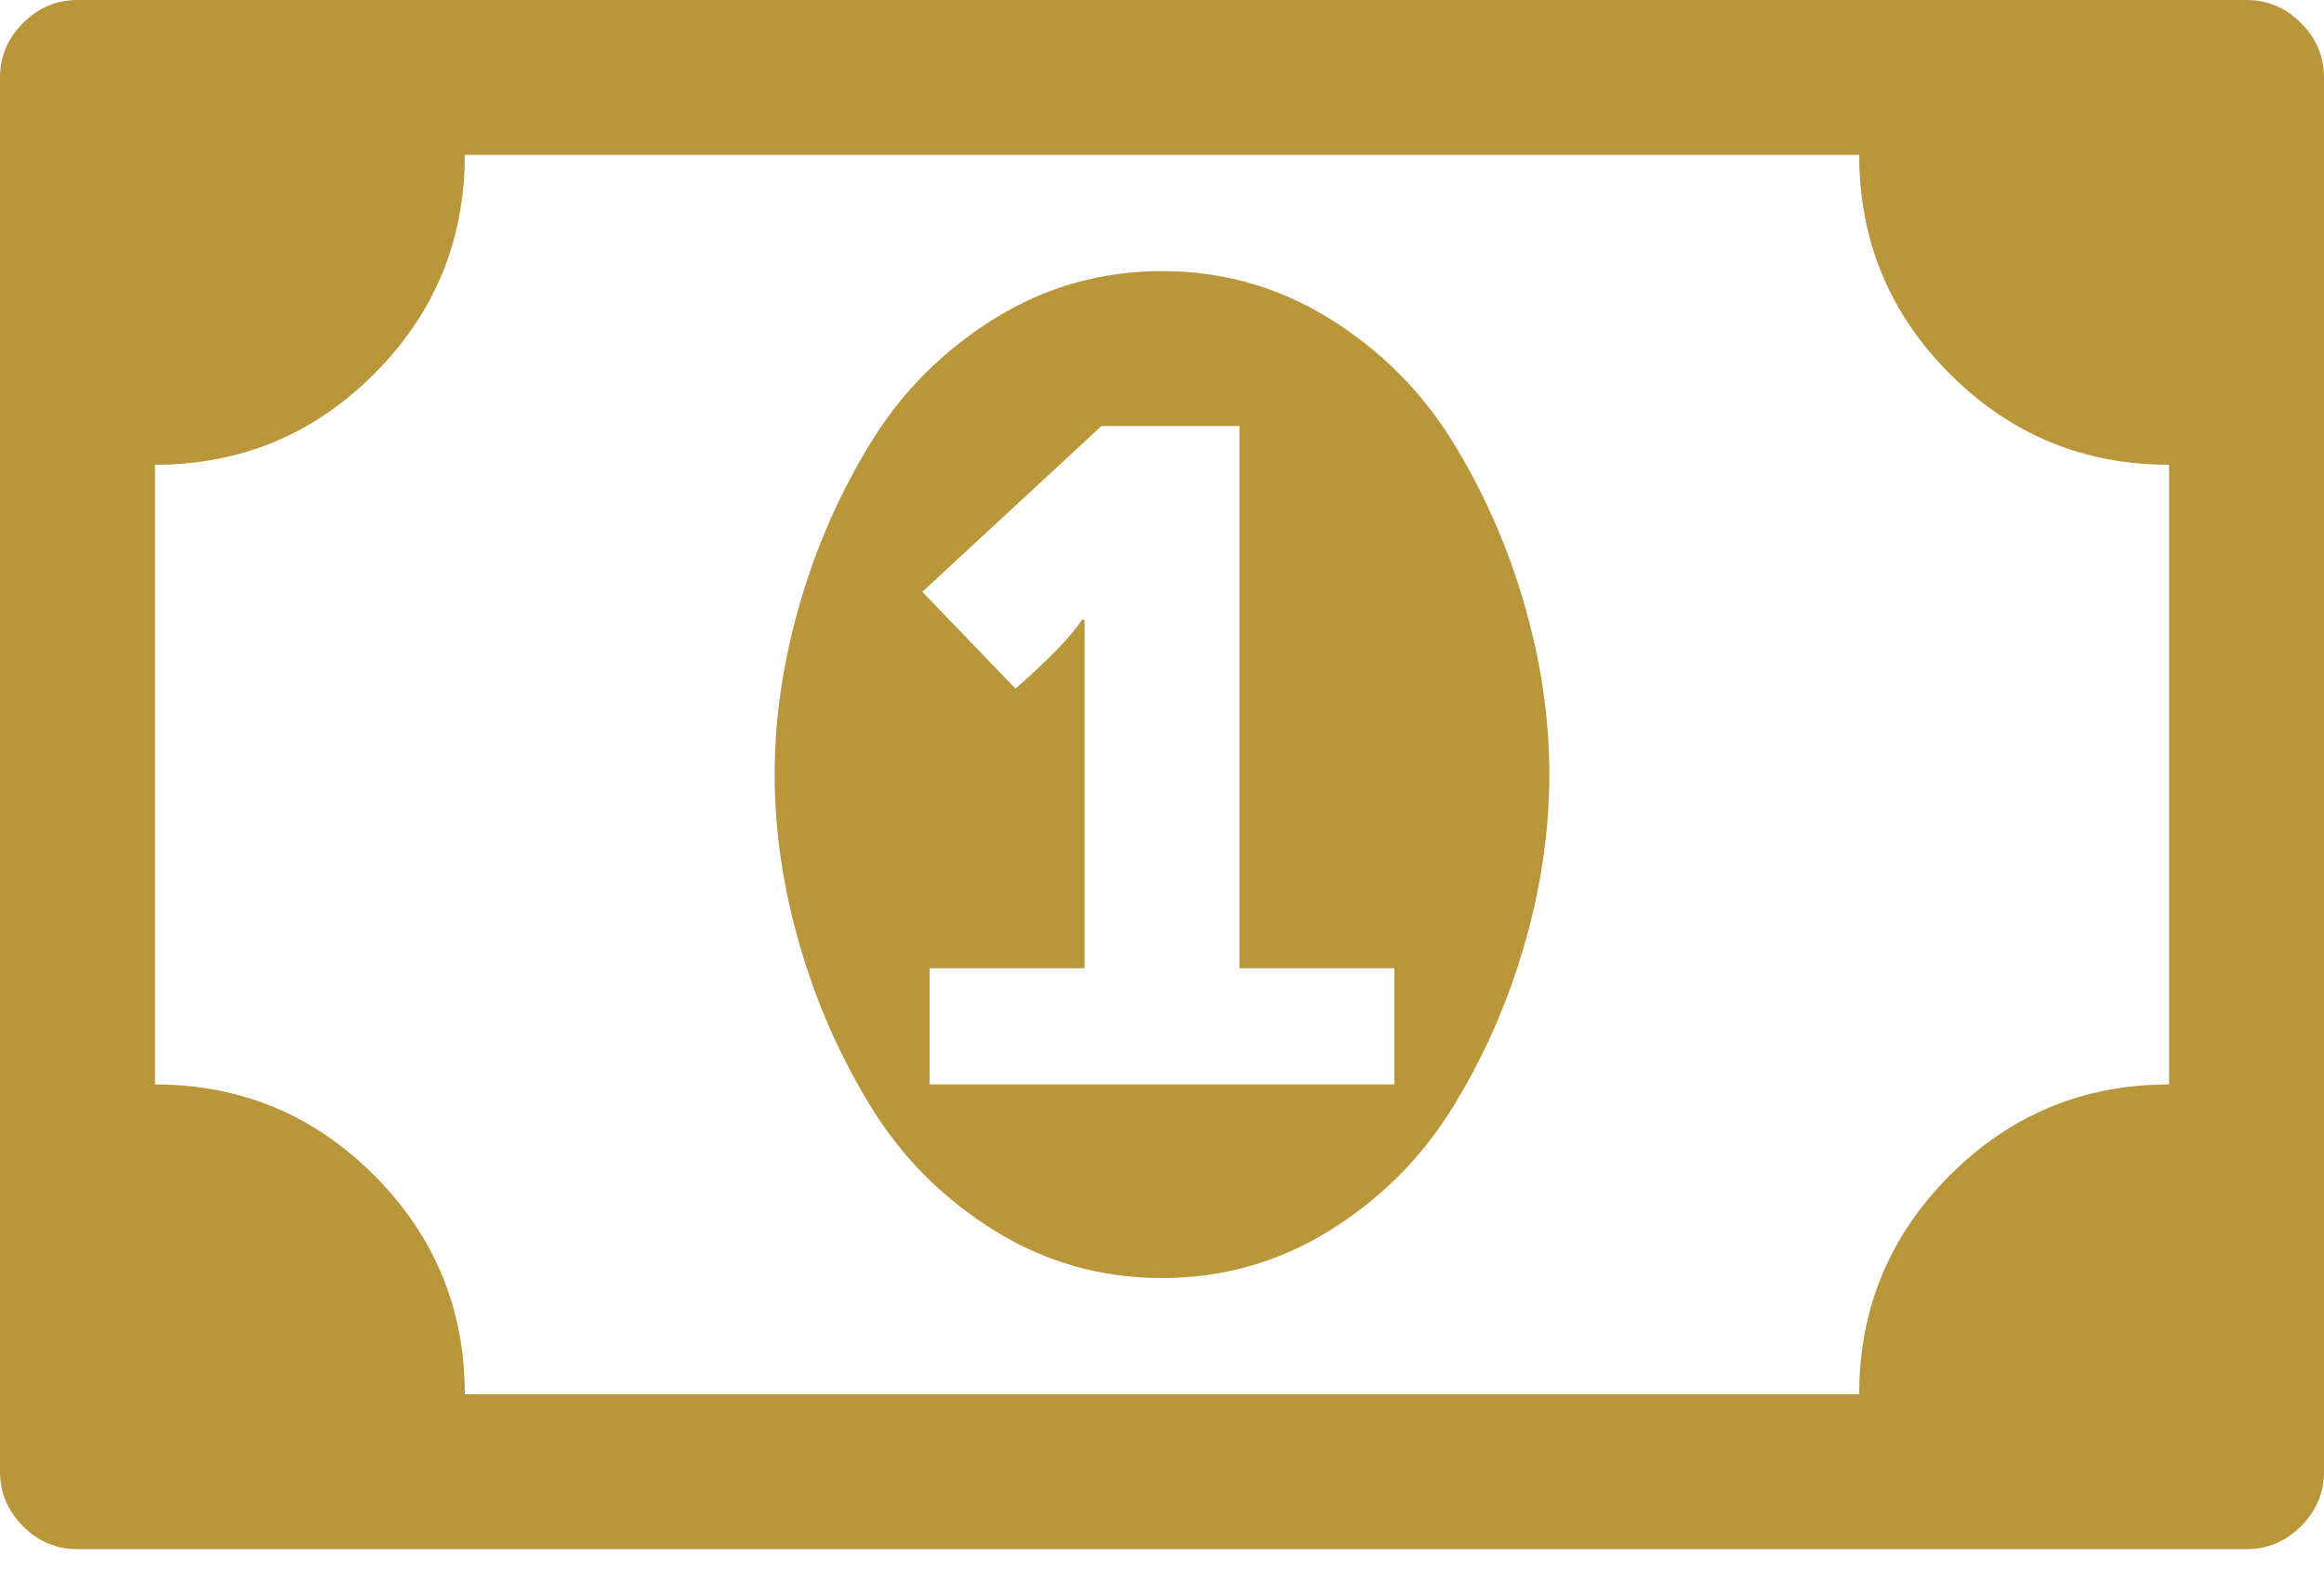<svg width="40" height="27" viewBox="0 0 40 27" fill="none" xmlns="http://www.w3.org/2000/svg">
<g clip-path="url(#clip0_2_1952)">
<path d="M16 18.667H24V16.667H21.333V7.333H18.958L15.875 10.188L17.479 11.854C18.062 11.34 18.444 10.944 18.625 10.667H18.667V16.667H16V18.667ZM26.667 13.333C26.667 14.306 26.521 15.292 26.229 16.292C25.938 17.292 25.524 18.222 24.99 19.083C24.455 19.944 23.75 20.646 22.875 21.188C22 21.729 21.042 22 20 22C18.958 22 18 21.729 17.125 21.188C16.25 20.646 15.545 19.944 15.01 19.083C14.476 18.222 14.062 17.292 13.771 16.292C13.479 15.292 13.333 14.306 13.333 13.333C13.333 12.361 13.479 11.375 13.771 10.375C14.062 9.375 14.476 8.444 15.01 7.583C15.545 6.722 16.25 6.021 17.125 5.479C18 4.938 18.958 4.667 20 4.667C21.042 4.667 22 4.938 22.875 5.479C23.75 6.021 24.455 6.722 24.99 7.583C25.524 8.444 25.938 9.375 26.229 10.375C26.521 11.375 26.667 12.361 26.667 13.333ZM37.333 18.667V8C35.861 8 34.604 7.479 33.562 6.438C32.521 5.396 32 4.139 32 2.667H8C8 4.139 7.479 5.396 6.438 6.438C5.396 7.479 4.139 8 2.667 8V18.667C4.139 18.667 5.396 19.188 6.438 20.229C7.479 21.271 8 22.528 8 24H32C32 22.528 32.521 21.271 33.562 20.229C34.604 19.188 35.861 18.667 37.333 18.667ZM40 1.333V25.333C40 25.694 39.868 26.007 39.604 26.271C39.34 26.535 39.028 26.667 38.667 26.667H1.333C0.972 26.667 0.66 26.535 0.396 26.271C0.132 26.007 0 25.694 0 25.333V1.333C0 0.972 0.132 0.66 0.396 0.396C0.66 0.132 0.972 0 1.333 0H38.667C39.028 0 39.34 0.132 39.604 0.396C39.868 0.66 40 0.972 40 1.333Z" fill="#BA963A"/>
</g>
<defs>
<clipPath id="clip0_2_1952">
<rect width="40" height="26.667" fill="white"/>
</clipPath>
</defs>
</svg>
